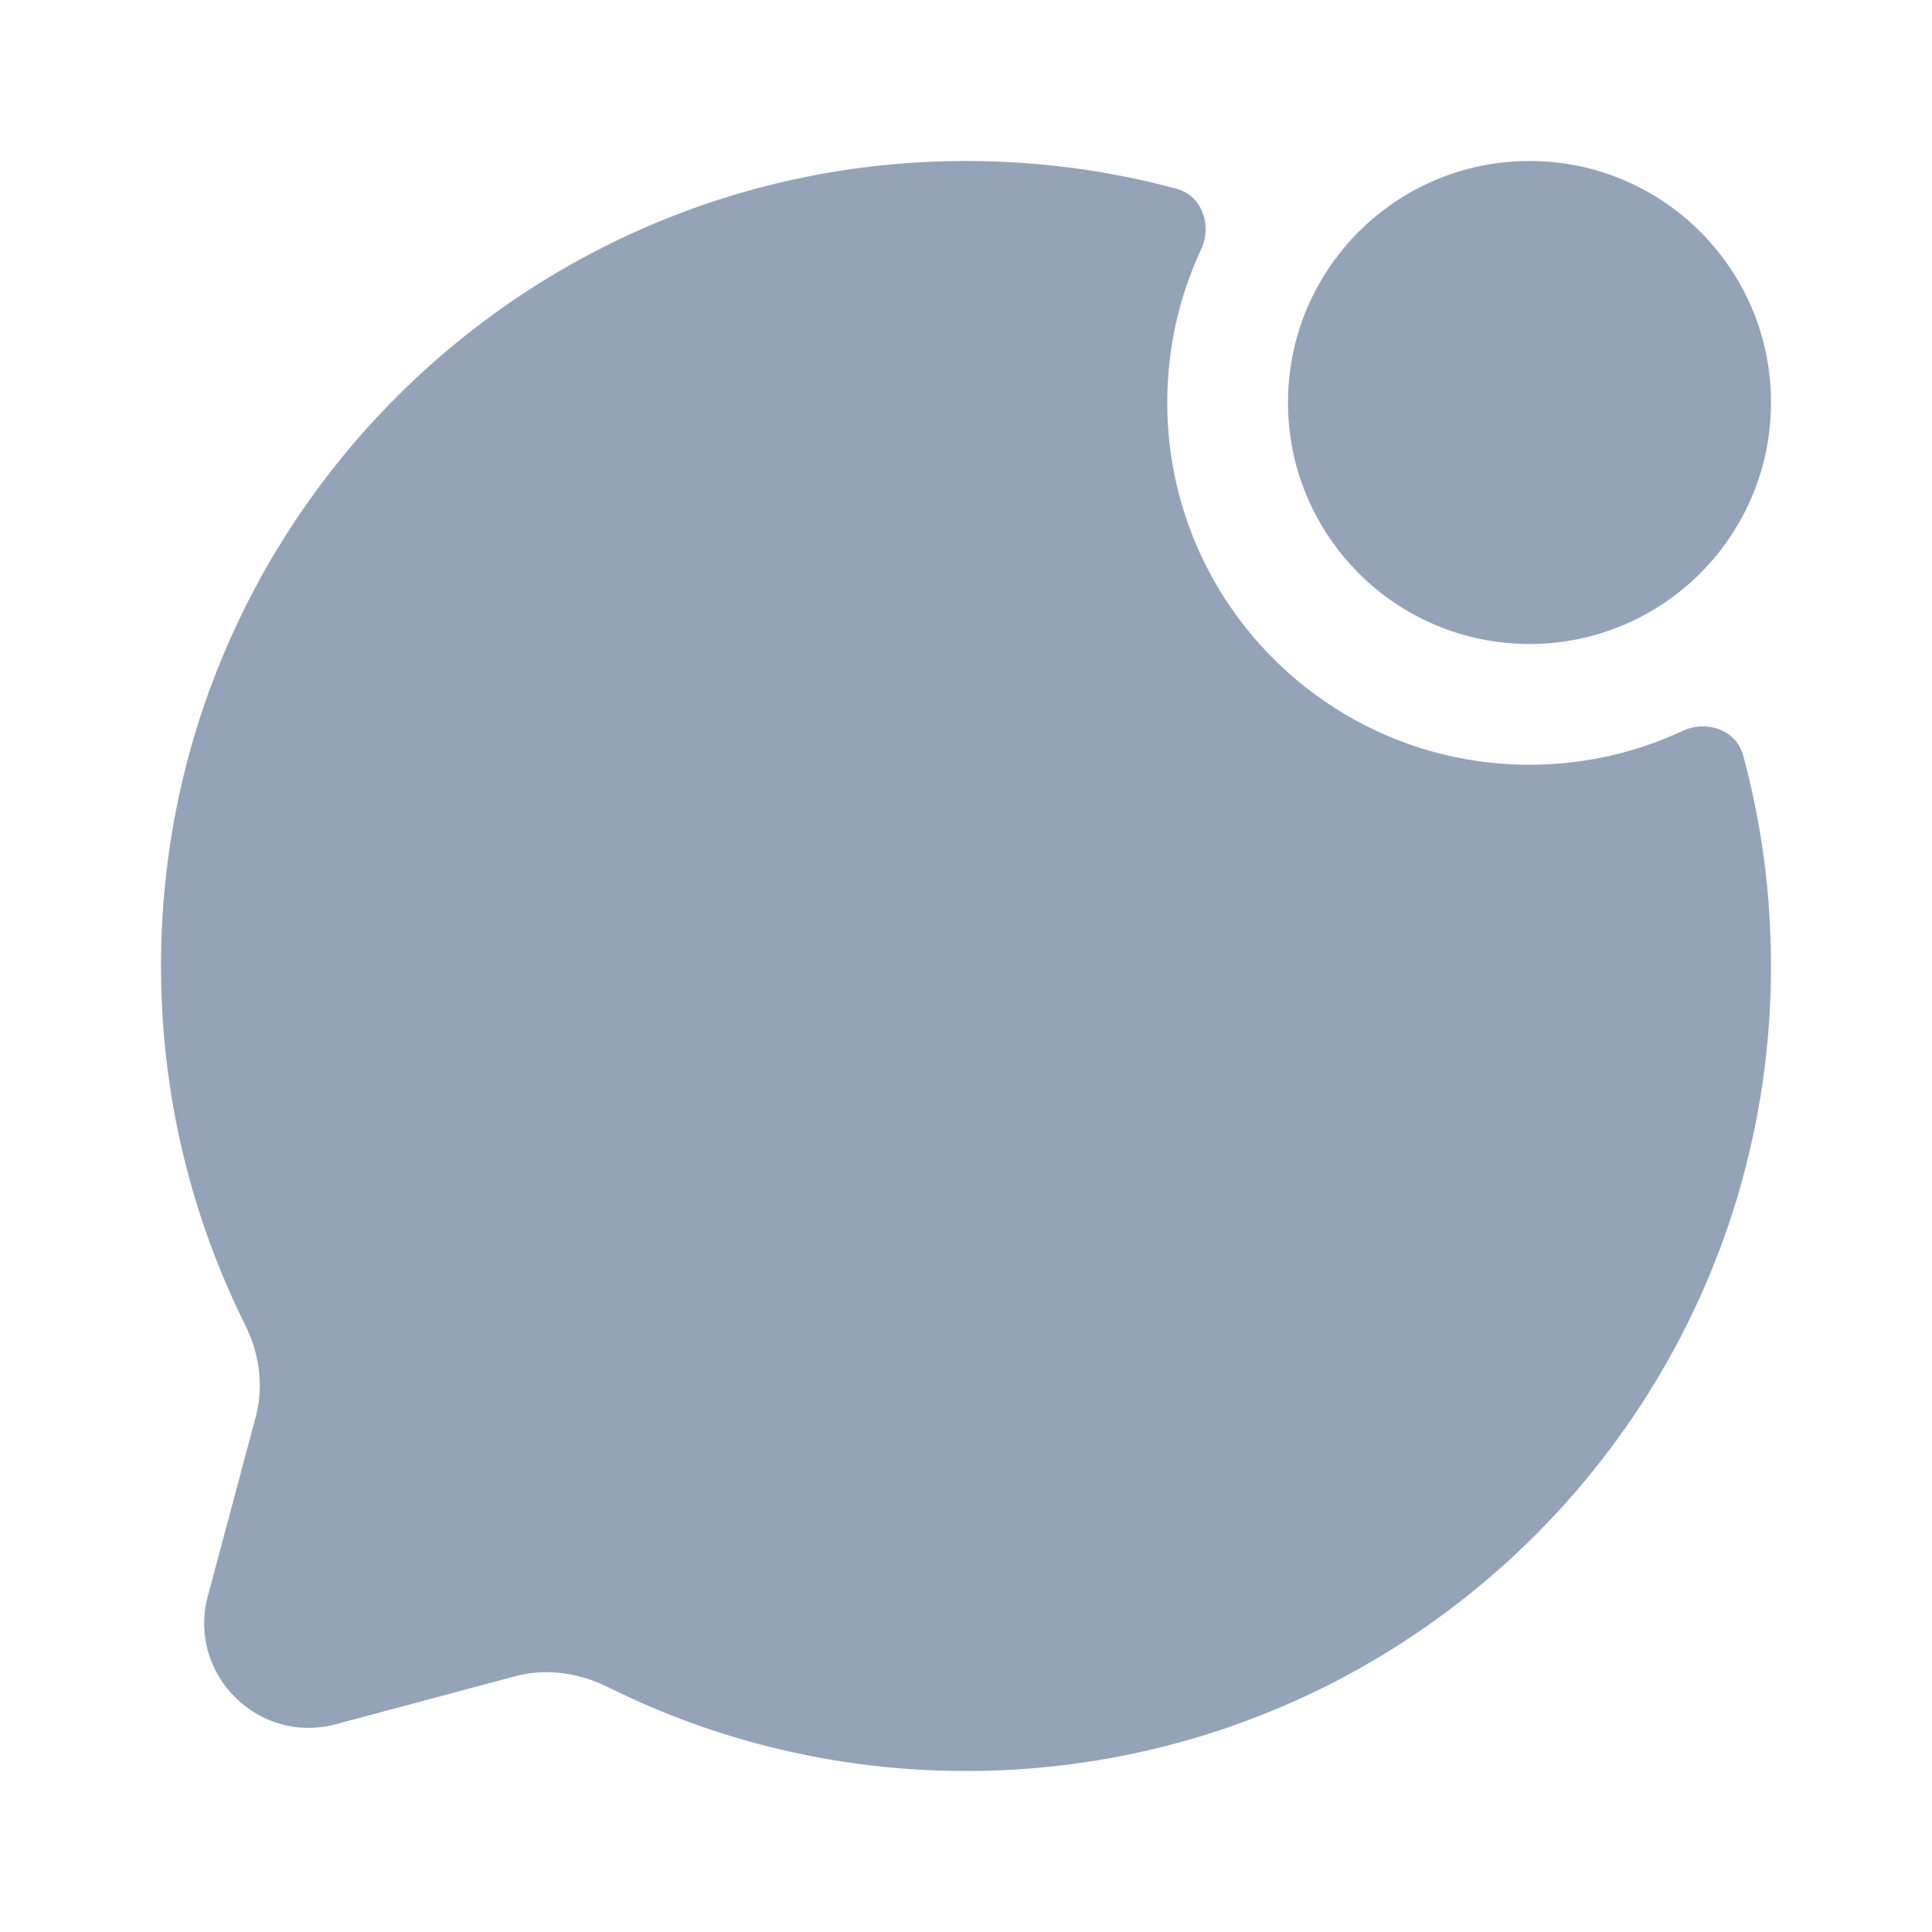 <svg width="24" height="24" viewBox="0 0 24 24" fill="none" xmlns="http://www.w3.org/2000/svg">
<path d="M12 22C17.523 22 22 17.523 22 12C22 11.094 21.88 10.216 21.654 9.382C21.568 9.066 21.199 8.941 20.903 9.079C20.325 9.349 19.68 9.5 19 9.5C16.515 9.5 14.5 7.485 14.5 5C14.5 4.32 14.651 3.675 14.921 3.097C15.059 2.801 14.934 2.432 14.618 2.346C13.784 2.12 12.906 2 12 2C6.477 2 2 6.477 2 12C2 13.6 2.376 15.112 3.043 16.453C3.221 16.809 3.28 17.216 3.177 17.601L2.582 19.827C2.323 20.793 3.207 21.677 4.173 21.419L6.399 20.823C6.784 20.72 7.191 20.779 7.548 20.956C8.888 21.624 10.4 22 12 22Z" fill="#94A3B8"/>
<circle cx="19" cy="5" r="3" fill="#94A3B8"/>
</svg>
